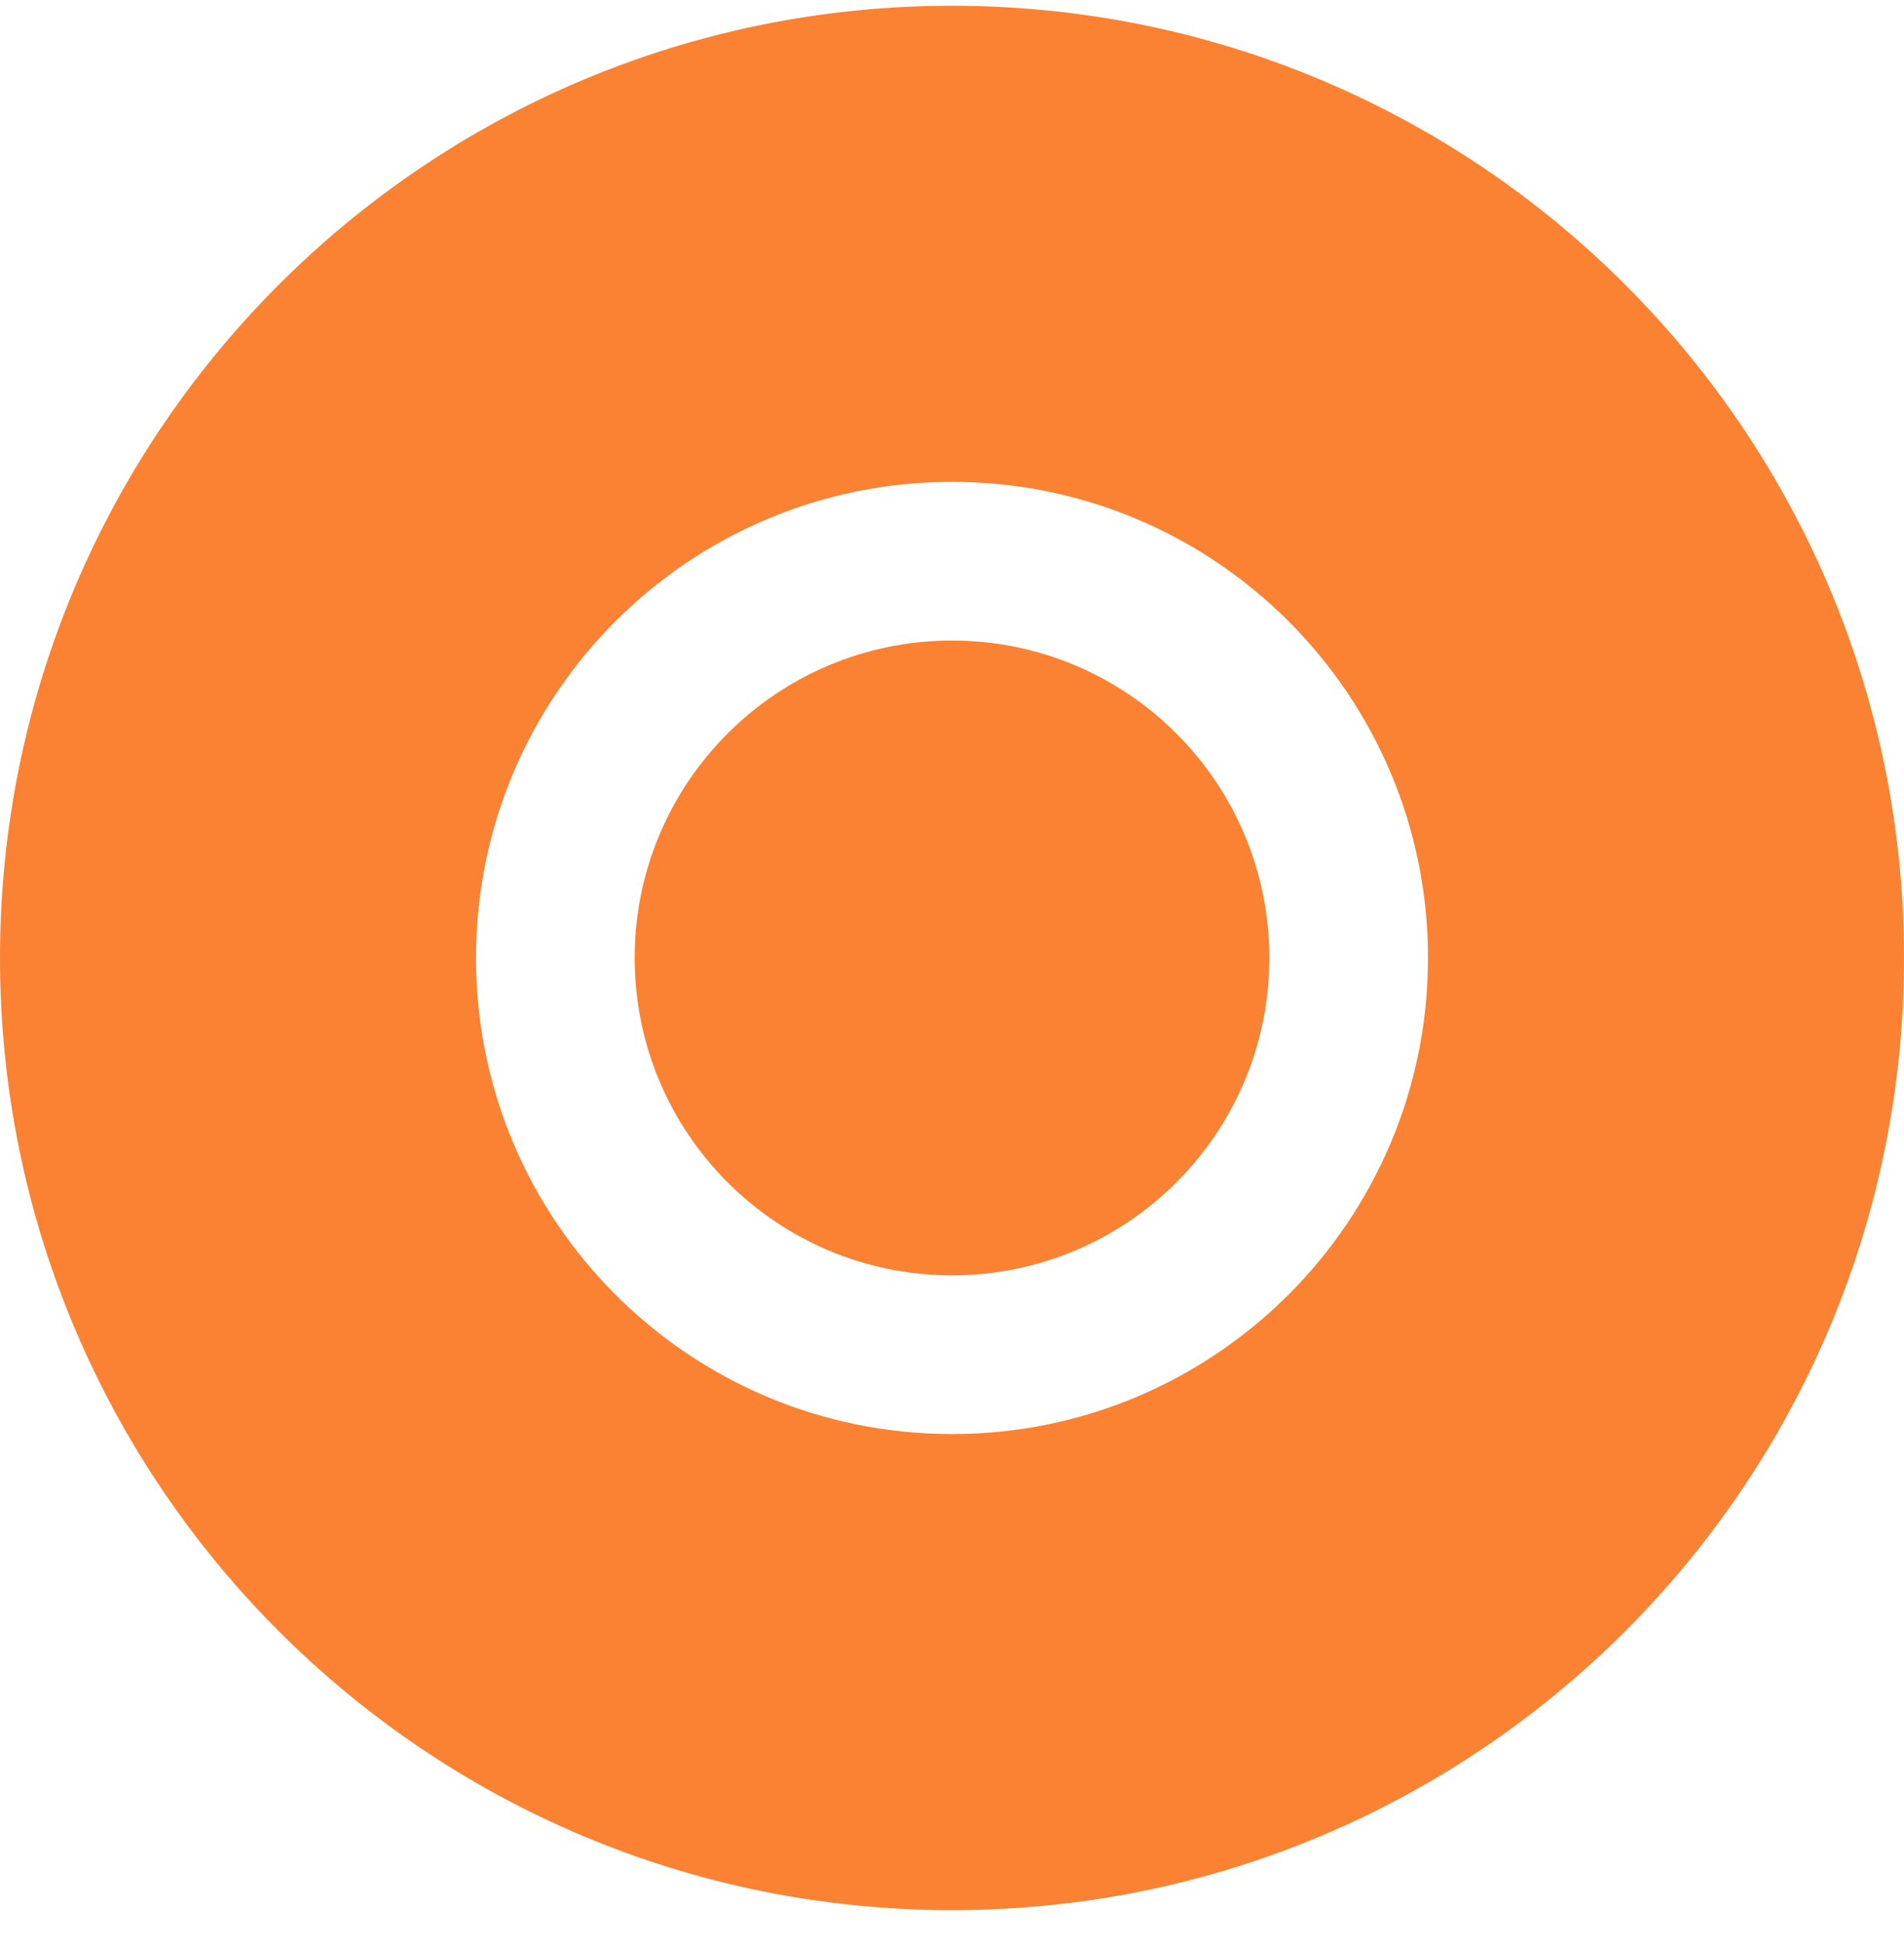 <svg width="48" height="49" viewBox="0 0 48 49" fill="none" xmlns="http://www.w3.org/2000/svg">
<path fill-rule="evenodd" clip-rule="evenodd" d="M48 24.145C48 37.399 37.255 48.145 24 48.145C10.745 48.145 0 37.399 0 24.145C0 10.89 10.745 0.145 24 0.145C37.255 0.145 48 10.89 48 24.145ZM36 24.145C36 30.772 30.627 36.145 24 36.145C17.373 36.145 12 30.772 12 24.145C12 17.517 17.373 12.145 24 12.145C30.627 12.145 36 17.517 36 24.145ZM24 32.145C28.418 32.145 32 28.563 32 24.145C32 19.726 28.418 16.145 24 16.145C19.582 16.145 16 19.726 16 24.145C16 28.563 19.582 32.145 24 32.145Z" fill="#FA8232"/>
</svg>
